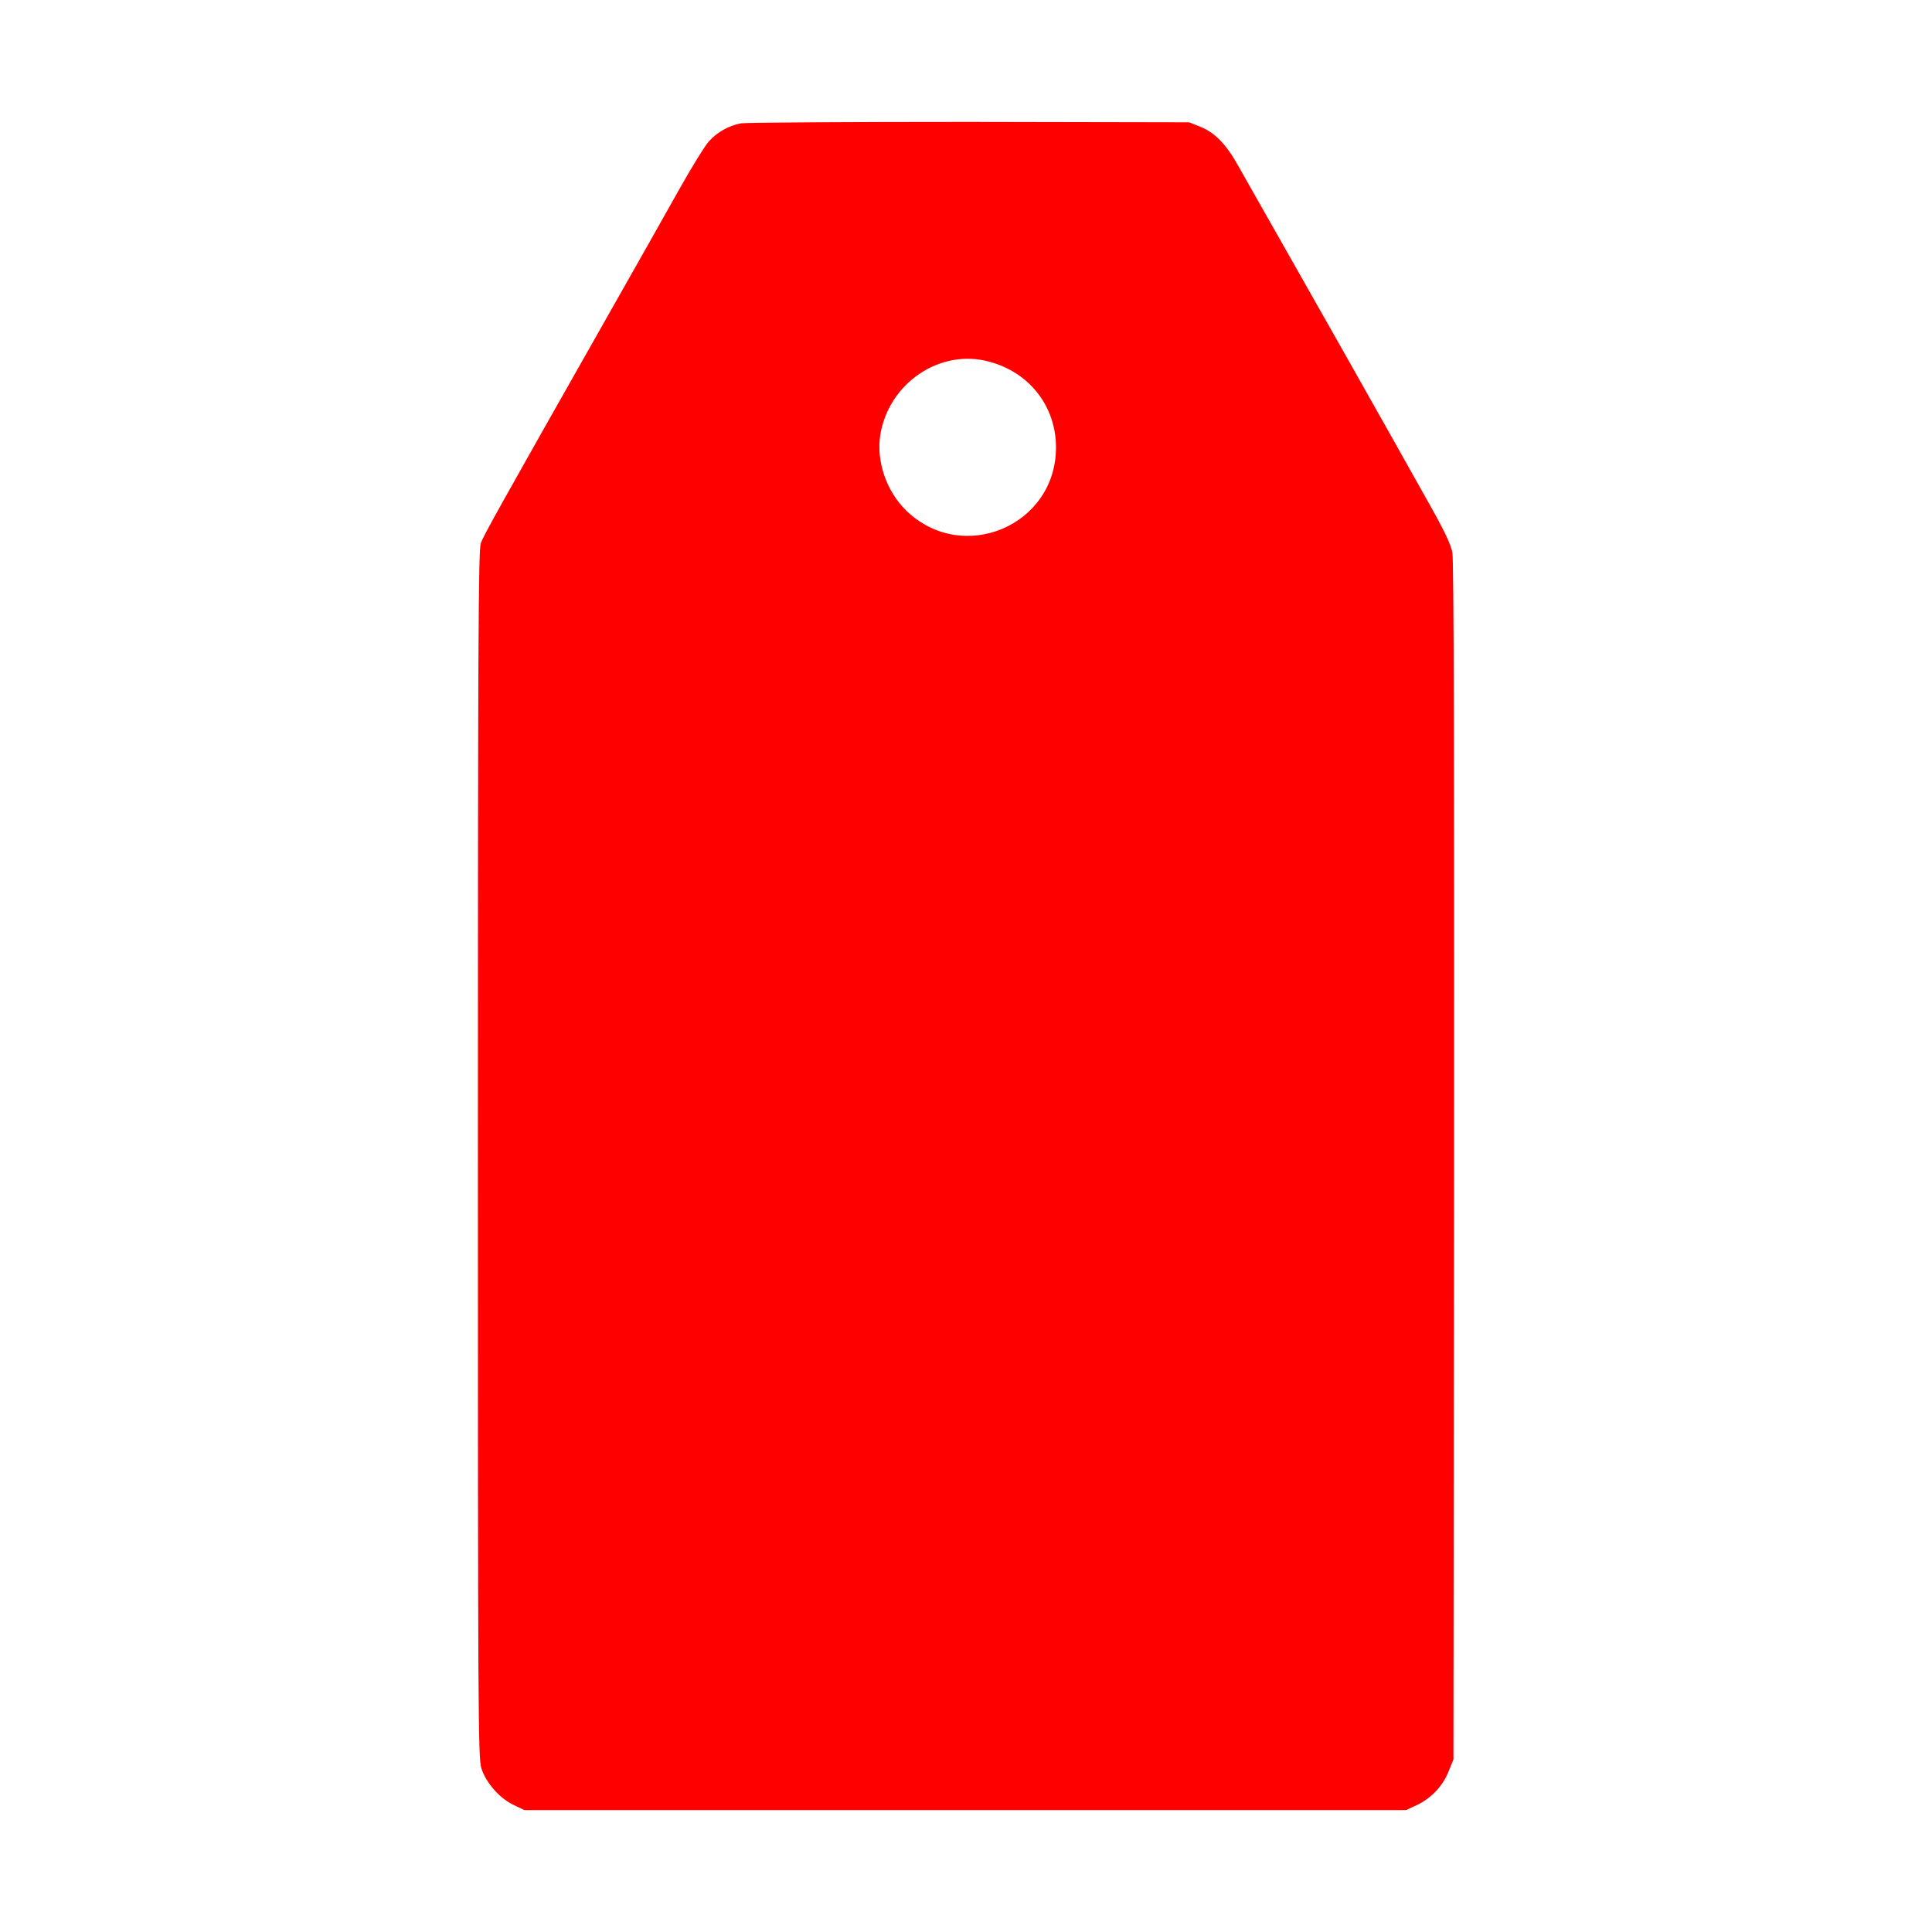<?xml version="1.0" encoding="UTF-8"?>
<!DOCTYPE svg PUBLIC "-//W3C//DTD SVG 1.1//EN" "http://www.w3.org/Graphics/SVG/1.1/DTD/svg11.dtd">
<!-- Creator: CorelDRAW 2020 (64-Bit) -->
<svg xmlns="http://www.w3.org/2000/svg" xml:space="preserve" width="7.467mm" height="7.467mm" version="1.1" style="shape-rendering:geometricPrecision; text-rendering:geometricPrecision; image-rendering:optimizeQuality; fill-rule:evenodd; clip-rule:evenodd"
viewBox="0 0 846.66 846.66"
 xmlns:xlink="http://www.w3.org/1999/xlink"
 xmlns:xodm="http://www.corel.com/coreldraw/odm/2003">
 <defs>
  <style type="text/css">
   <![CDATA[
    .fil0 {fill:red;fill-rule:nonzero}
   ]]>
  </style>
 </defs>
 <g id="Capa_x0020_1">
  <g id="Etiqueta">
   <g>
    <path class="fil0" d="M324.61 54.05c-5.43,1.09 -10.31,3.89 -13.93,7.87 -1.72,1.9 -7.6,11.4 -13.03,21.08 -5.43,9.68 -19.18,34.11 -30.67,54.29 -49.13,86.68 -55.1,97.44 -56.28,100.79 -1.08,2.89 -1.26,46.14 -1.26,267.72 0,247.9 0.09,264.55 1.53,269.17 1.99,6.33 8.15,13.3 14.3,16.1l4.52 2.17 193.17 0 193.17 0 4.7 -2.17c6.34,-2.98 11.4,-8.32 13.94,-14.66l2.17 -5.33 0.27 -261.93c0.09,-174.44 -0.09,-263.56 -0.73,-266.91 -0.63,-3.62 -3.52,-9.68 -10.31,-21.71 -17.55,-31.4 -53.2,-94.46 -66.14,-117.17 -7.06,-12.49 -14.84,-26.06 -17.19,-30.31 -5.43,-9.77 -10.31,-14.84 -16.74,-17.46l-4.97 -1.99 -96.36 -0.18c-53.02,0 -98.08,0.27 -100.16,0.63l0 0zm108.76 104.41c17.82,4.7 29.4,19.63 29.4,37.64 0,34.38 -41.08,51.57 -65.69,27.59 -8.68,-8.5 -13.11,-21.53 -11.31,-33.11 3.71,-22.71 26.15,-37.91 47.6,-32.12z"/>
   </g>
  </g>
 </g>
</svg>
